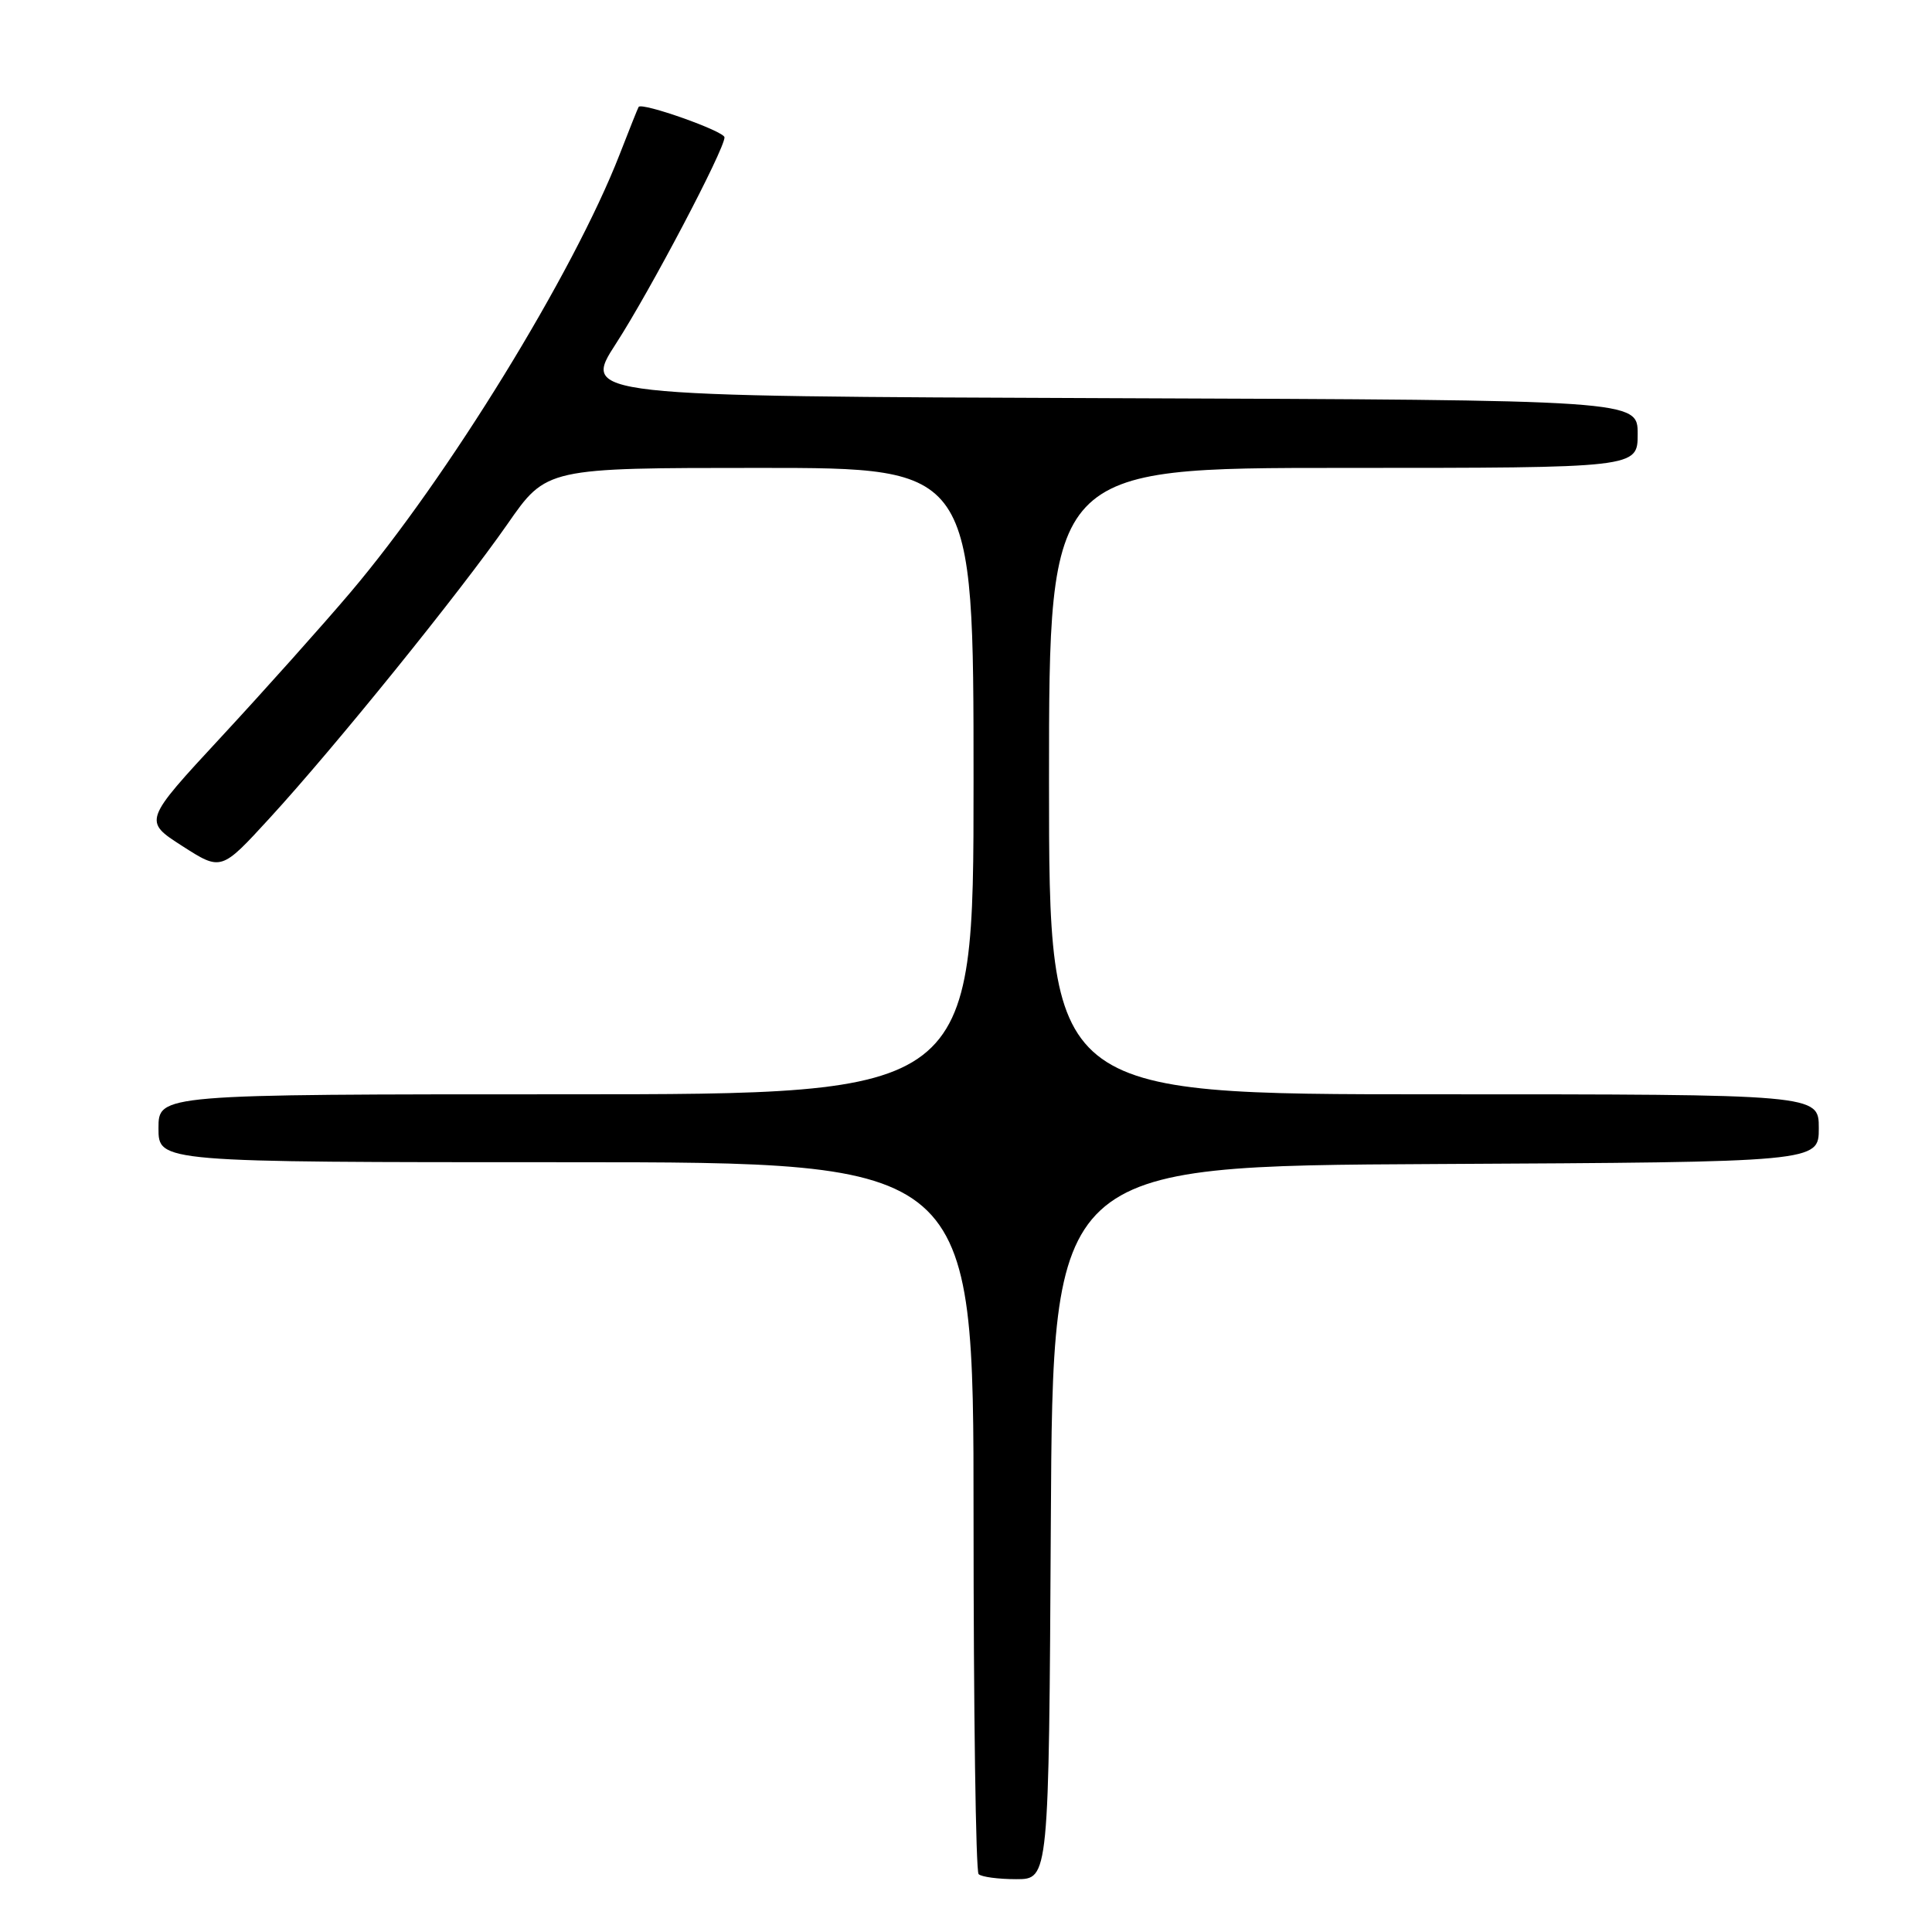 <?xml version="1.0" encoding="UTF-8" standalone="no"?>
<!DOCTYPE svg PUBLIC "-//W3C//DTD SVG 1.1//EN" "http://www.w3.org/Graphics/SVG/1.1/DTD/svg11.dtd" >
<svg xmlns="http://www.w3.org/2000/svg" xmlns:xlink="http://www.w3.org/1999/xlink" version="1.1" viewBox="0 0 256 256">
 <g >
 <path fill="currentColor"
d=" M 139.24 201.75 C 139.50 154.50 139.50 154.50 190.25 154.24 C 241.00 153.98 241.00 153.98 241.00 149.49 C 241.00 145.00 241.00 145.00 190.00 145.00 C 139.00 145.00 139.00 145.00 139.00 103.50 C 139.00 62.00 139.00 62.00 178.00 62.00 C 217.00 62.00 217.00 62.00 217.00 57.51 C 217.00 53.01 217.00 53.01 147.05 52.76 C 77.10 52.50 77.10 52.50 81.64 45.50 C 86.13 38.56 96.00 19.81 96.00 18.20 C 96.00 17.39 85.03 13.51 84.62 14.17 C 84.51 14.35 83.37 17.20 82.09 20.50 C 75.96 36.23 59.31 63.31 46.43 78.50 C 42.70 82.90 35.00 91.51 29.32 97.64 C 18.99 108.79 18.99 108.79 24.15 112.10 C 29.31 115.41 29.31 115.41 35.69 108.45 C 44.33 99.04 60.92 78.52 67.25 69.43 C 72.41 62.00 72.41 62.00 100.70 62.00 C 129.00 62.00 129.00 62.00 129.00 103.50 C 129.00 145.00 129.00 145.00 75.00 145.00 C 21.00 145.00 21.00 145.00 21.00 149.50 C 21.00 154.00 21.00 154.00 75.00 154.00 C 129.00 154.00 129.00 154.00 129.00 200.83 C 129.00 226.59 129.30 247.97 129.67 248.33 C 130.03 248.70 132.28 249.00 134.66 249.00 C 138.98 249.00 138.98 249.00 139.24 201.75 Z "/>
</g>
</svg>